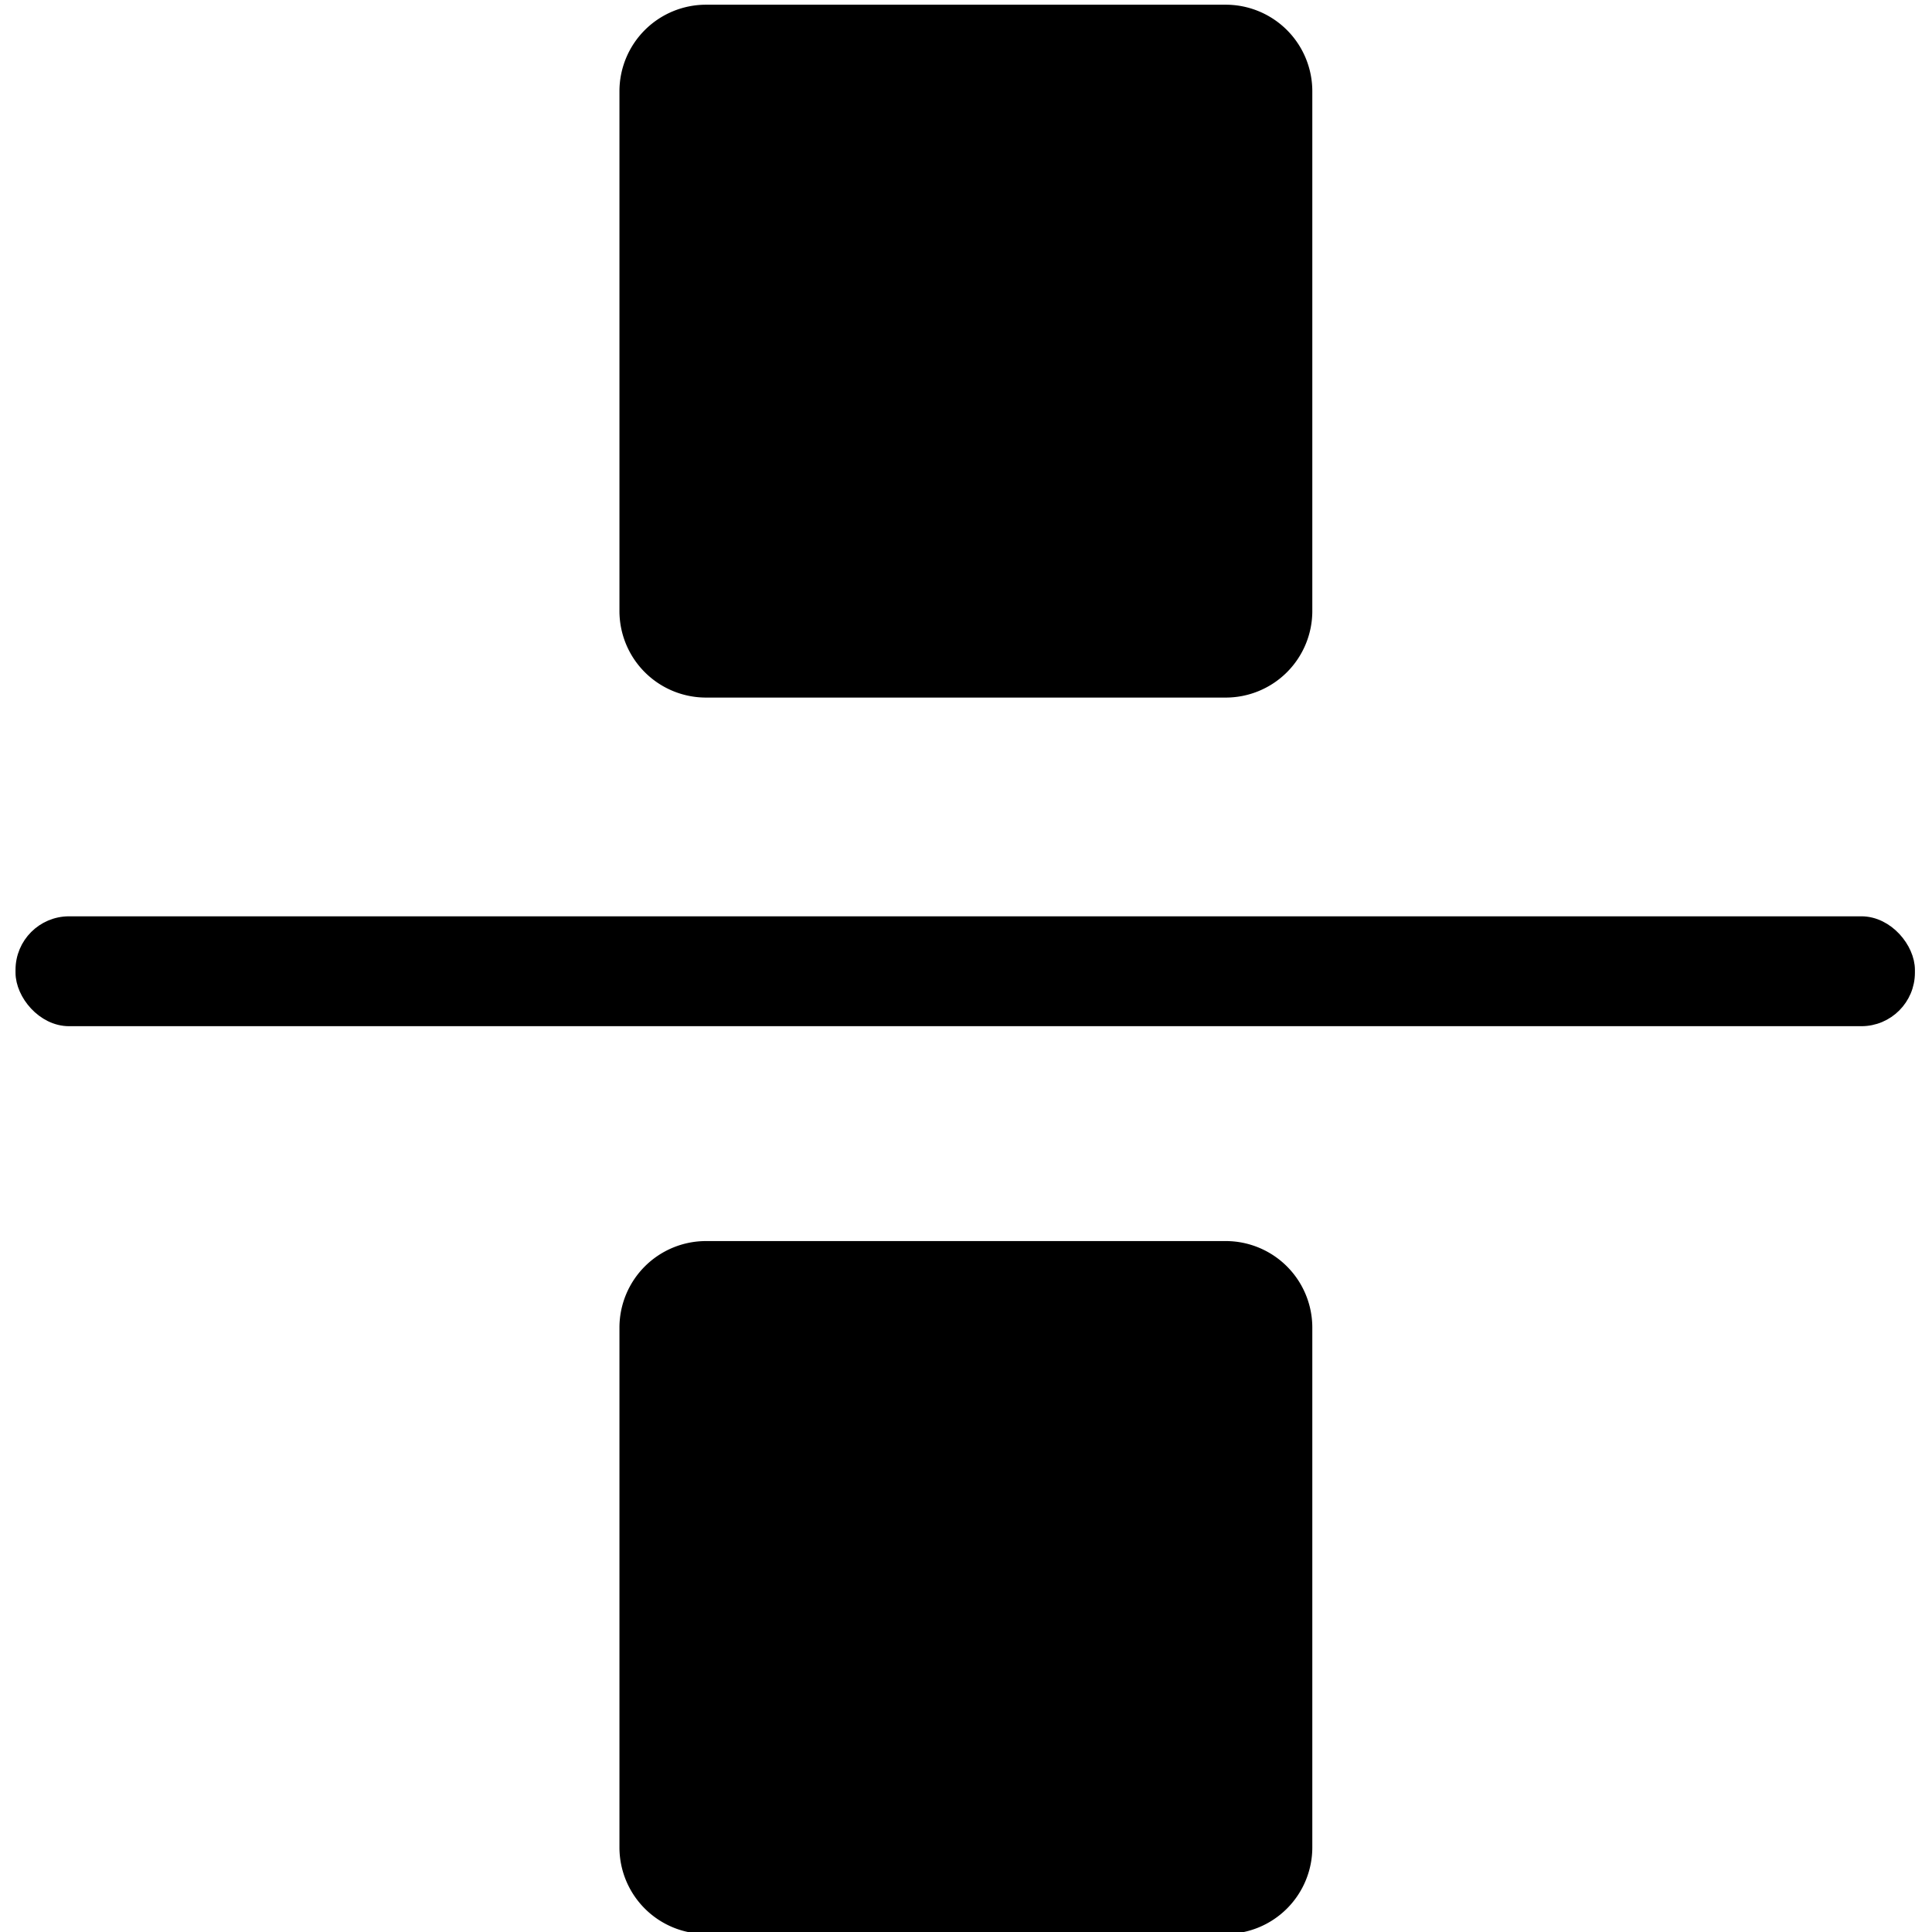 <?xml version="1.0" encoding="UTF-8" standalone="no"?>
<svg
   xmlns:dc="http://purl.org/dc/elements/1.1/"
   xmlns:cc="http://creativecommons.org/ns#"
   xmlns:rdf="http://www.w3.org/1999/02/22-rdf-syntax-ns#"
   xmlns:svg="http://www.w3.org/2000/svg"
   xmlns="http://www.w3.org/2000/svg"
   xmlns:sodipodi="http://sodipodi.sourceforge.net/DTD/sodipodi-0.dtd"
   xmlns:inkscape="http://www.inkscape.org/namespaces/inkscape"
   width="16"
   height="16"
   fill="currentColor"
   class="bi bi-square-fill"
   viewBox="0 0 16 16"
   version="1.1"
   id="svg4"
   sodipodi:docname="square-fillx2.svg"
   inkscape:version="1.0.2-2 (e86c870879, 2021-01-15)">
  <defs
     id="defs8" />
  <sodipodi:namedview
     pagecolor="#ffffff"
     bordercolor="#666666"
     borderopacity="1"
     objecttolerance="10"
     gridtolerance="10"
     guidetolerance="10"
     inkscape:pageopacity="0"
     inkscape:pageshadow="2"
     inkscape:window-width="1920"
     inkscape:window-height="1027"
     id="namedview6"
     showgrid="false"
     inkscape:zoom="209.38068"
     inkscape:cx="13.468105"
     inkscape:cy="7.1055558"
     inkscape:window-x="-8"
     inkscape:window-y="-8"
     inkscape:window-maximized="1"
     inkscape:current-layer="svg4" />
  <path
     d="m 5.13,0.756 a 0.717,0.717 0 0 1 0.717,-0.717 h 4.304 a 0.717,0.717 0 0 1 0.717,0.717 V 5.06 A 0.717,0.717 0 0 1 10.152,5.777 H 5.848 A 0.717,0.717 0 0 1 5.13,5.06 Z"
     id="path2"
     style="stroke-width:0.359" />
  <rect
     style="fill:#000000;stroke:#000000;stroke-width:0.117"
     id="rect841"
     width="15.613"
     height="0.793"
     x="0.187"
     y="7.647"
     rx="0.385"
     ry="0.385" />
  <path
     d="m 5.13,10.995 a 0.717,0.717 0 0 1 0.717,-0.717 h 4.304 a 0.717,0.717 0 0 1 0.717,0.717 v 4.304 a 0.717,0.717 0 0 1 -0.717,0.717 H 5.848 A 0.717,0.717 0 0 1 5.13,15.299 Z"
     id="path857"
     style="stroke-width:0.359" />
</svg>
